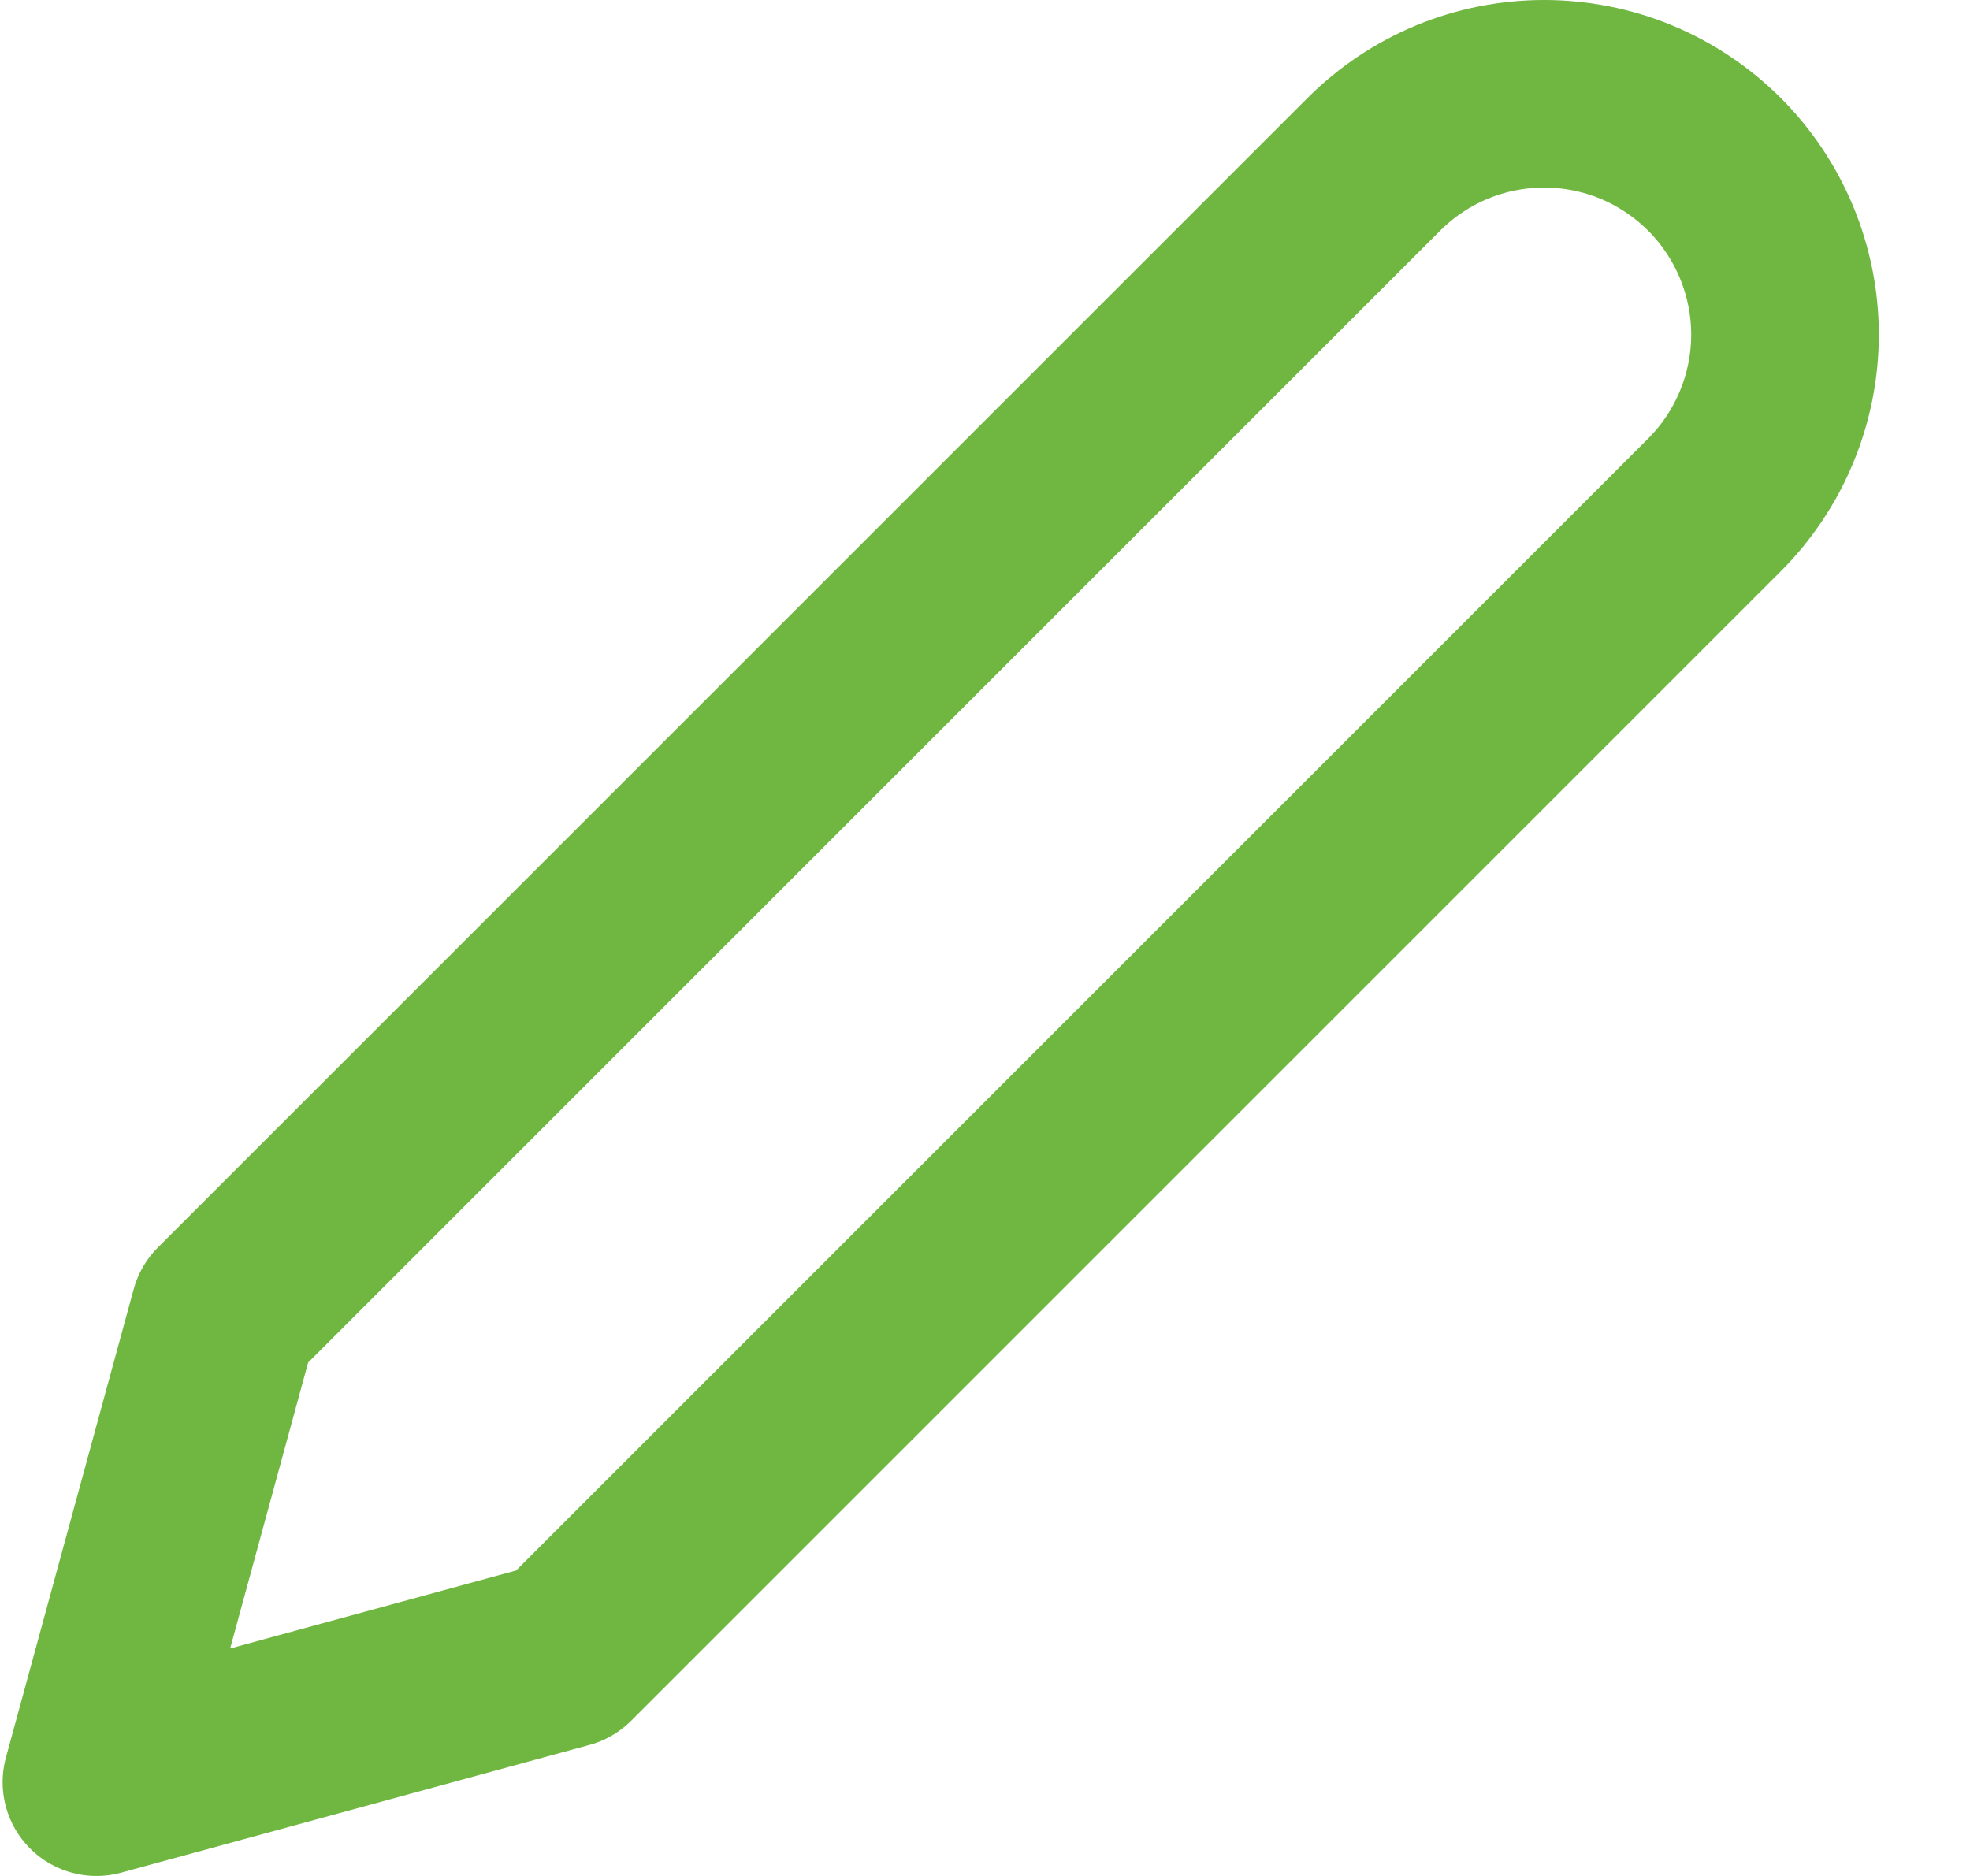 <svg width="21" height="20" viewBox="0 0 21 20" fill="none" xmlns="http://www.w3.org/2000/svg">
<path d="M14.645 1.752C14.883 1.514 15.166 1.324 15.478 1.195C15.789 1.066 16.123 1 16.46 1C16.797 1 17.131 1.066 17.443 1.195C17.754 1.324 18.037 1.514 18.276 1.752C18.514 1.99 18.703 2.274 18.832 2.585C18.961 2.897 19.028 3.23 19.028 3.568C19.028 3.905 18.961 4.239 18.832 4.55C18.703 4.862 18.514 5.145 18.276 5.383L6.021 17.638L1.028 19L2.39 14.007L14.645 1.752Z" stroke="#6FB740" stroke-width="2" stroke-linecap="round" stroke-linejoin="round"/>
</svg>
